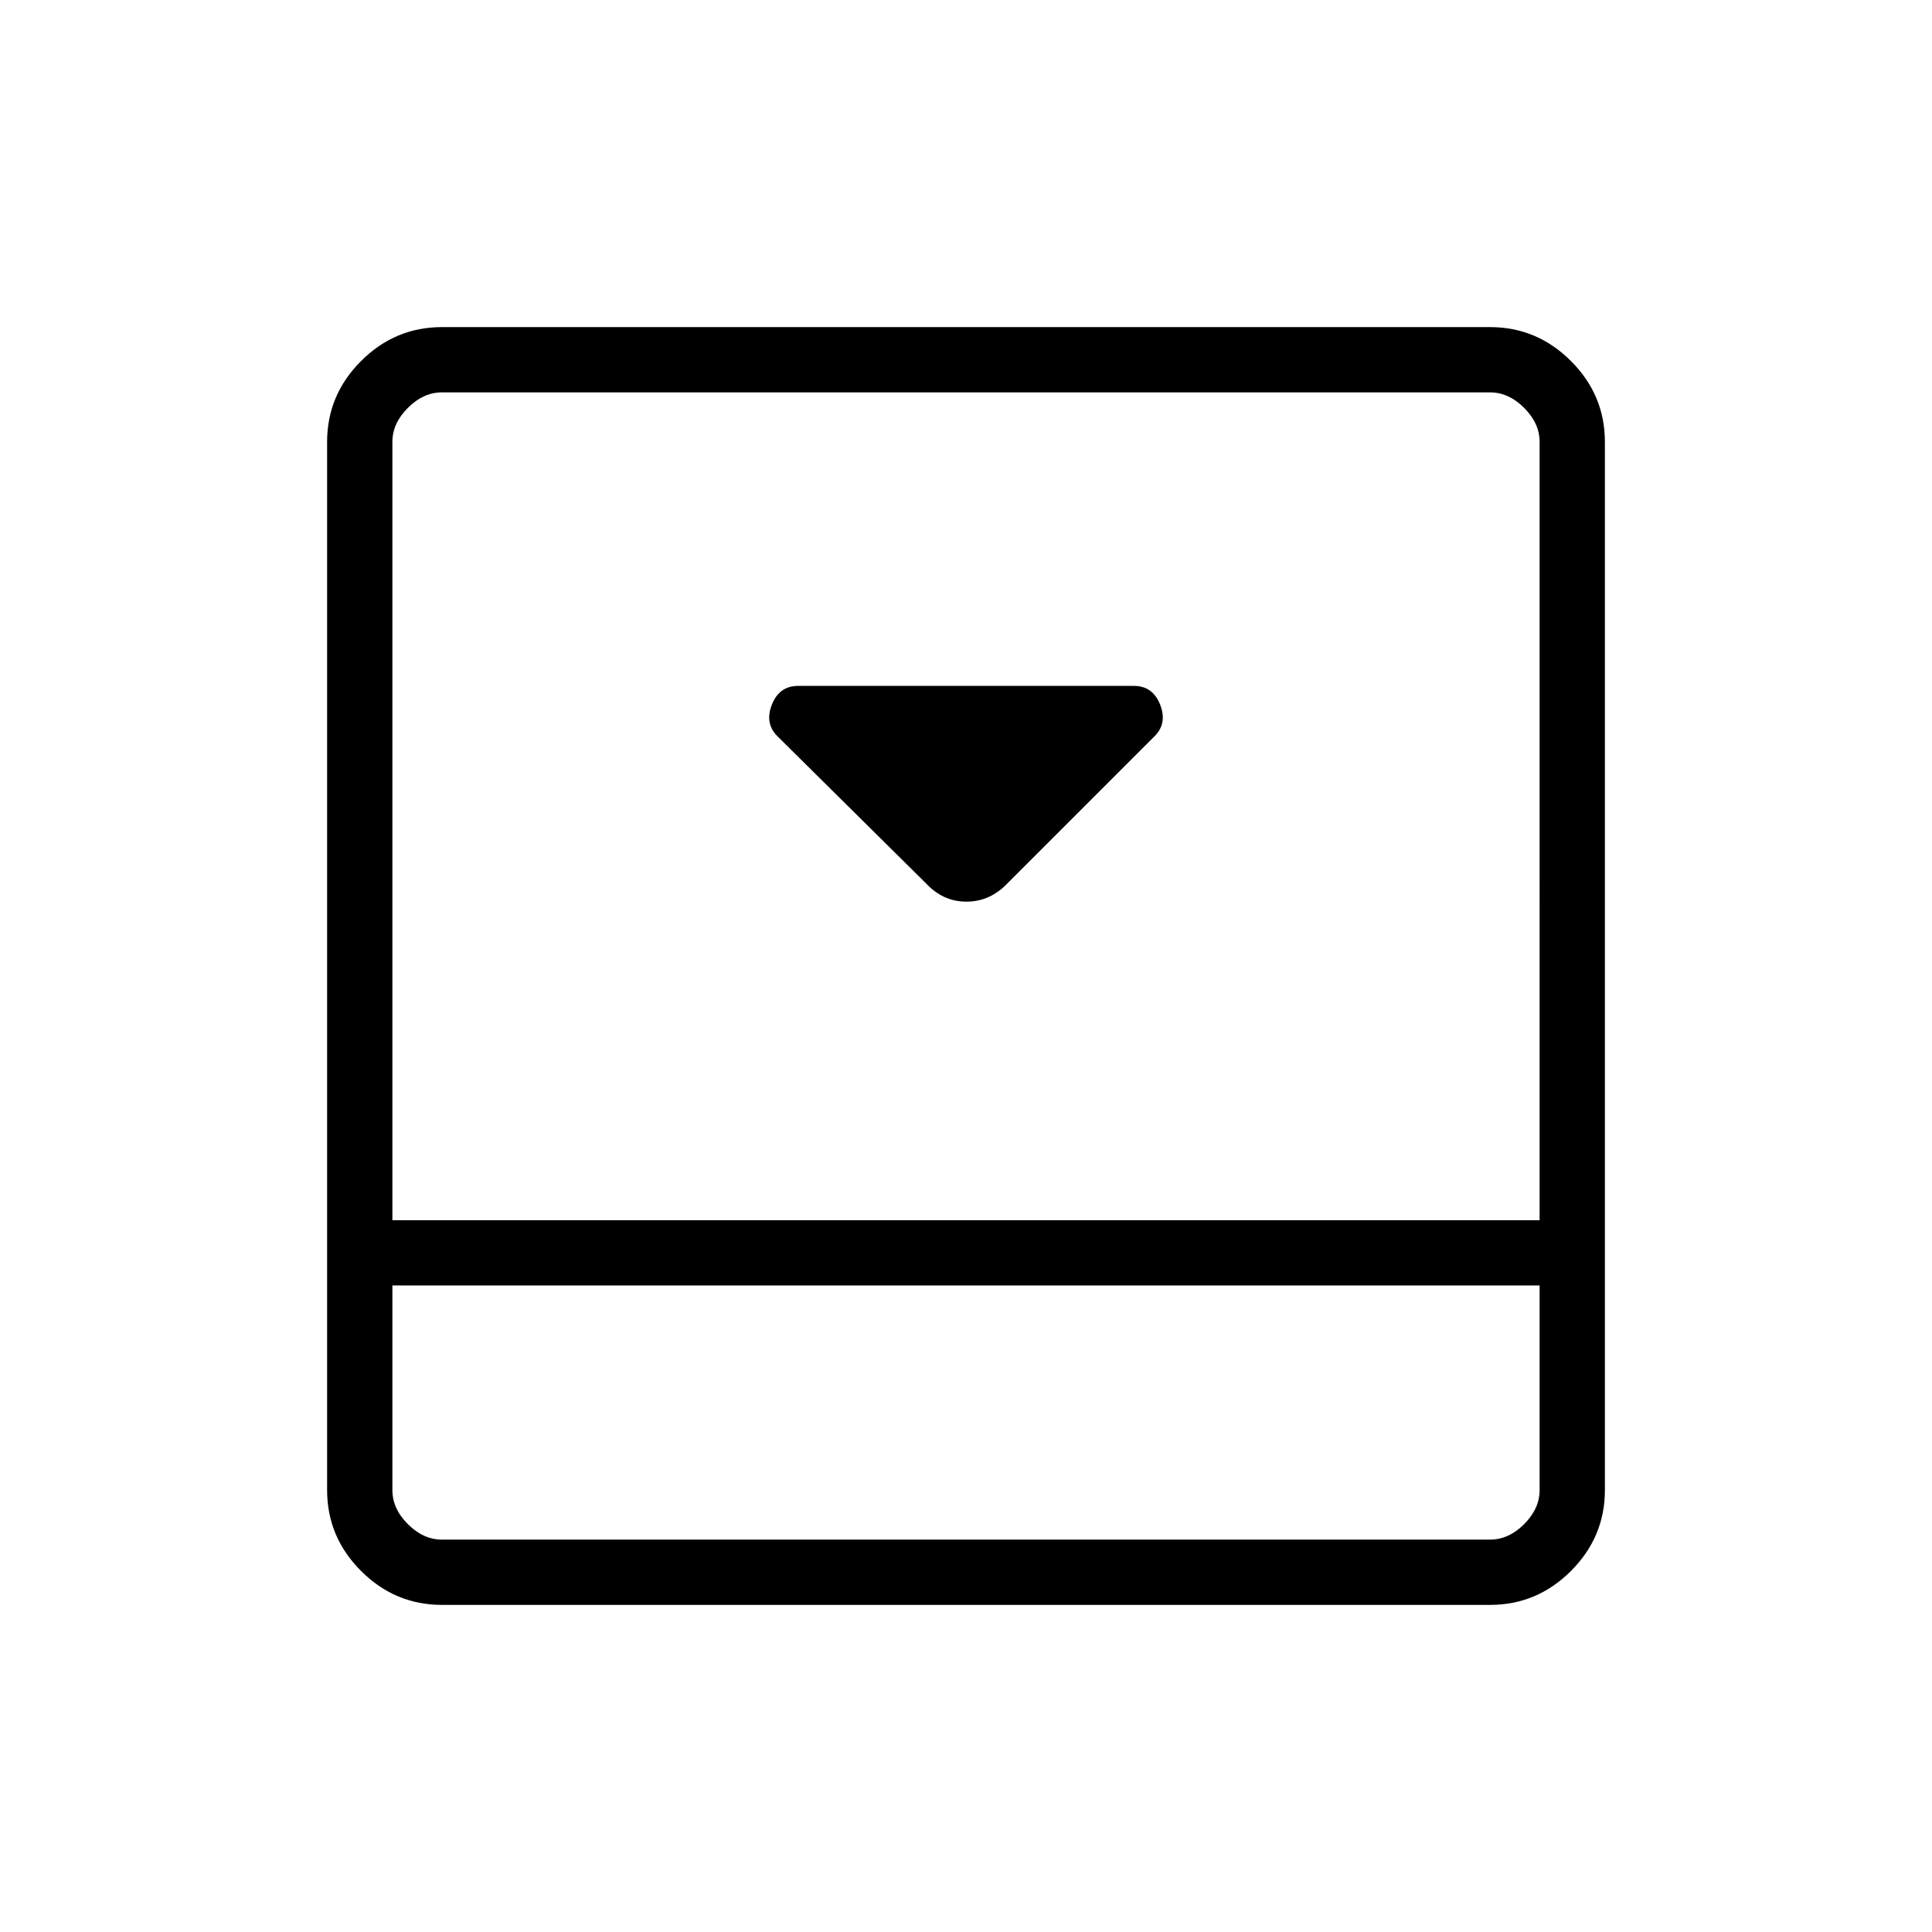 <svg xmlns="http://www.w3.org/2000/svg" height="40" viewBox="0 96 960 960" width="40"><path d="m500.449 535.089 73.243-73.243q6.436-6.436 2.761-15.731t-13.043-9.295H396.59q-9.368 0-13.043 9.295-3.675 9.295 2.761 15.731l73.789 73.071q8.483 9.108 20.106 9.108 11.622 0 20.246-8.936Zm239.962-276.551q23.328 0 40.19 16.861 16.861 16.862 16.861 40.19v520.822q0 23.328-16.861 40.189-16.862 16.862-40.19 16.862H219.589q-23.328 0-40.189-16.862-16.862-16.861-16.862-40.189V315.589q0-23.328 16.862-40.19 16.861-16.861 40.189-16.861h520.822ZM194.974 734.744v101.667q0 9.23 7.692 16.923 7.693 7.692 16.923 7.692h520.822q9.23 0 16.923-7.692 7.692-7.693 7.692-16.923V734.744H194.974Zm570.052-32.437V315.589q0-9.23-7.692-16.923-7.693-7.692-16.923-7.692H219.589q-9.23 0-16.923 7.692-7.692 7.693-7.692 16.923v386.718h570.052Zm-570.052 32.437V861.026 734.744Z"/></svg>